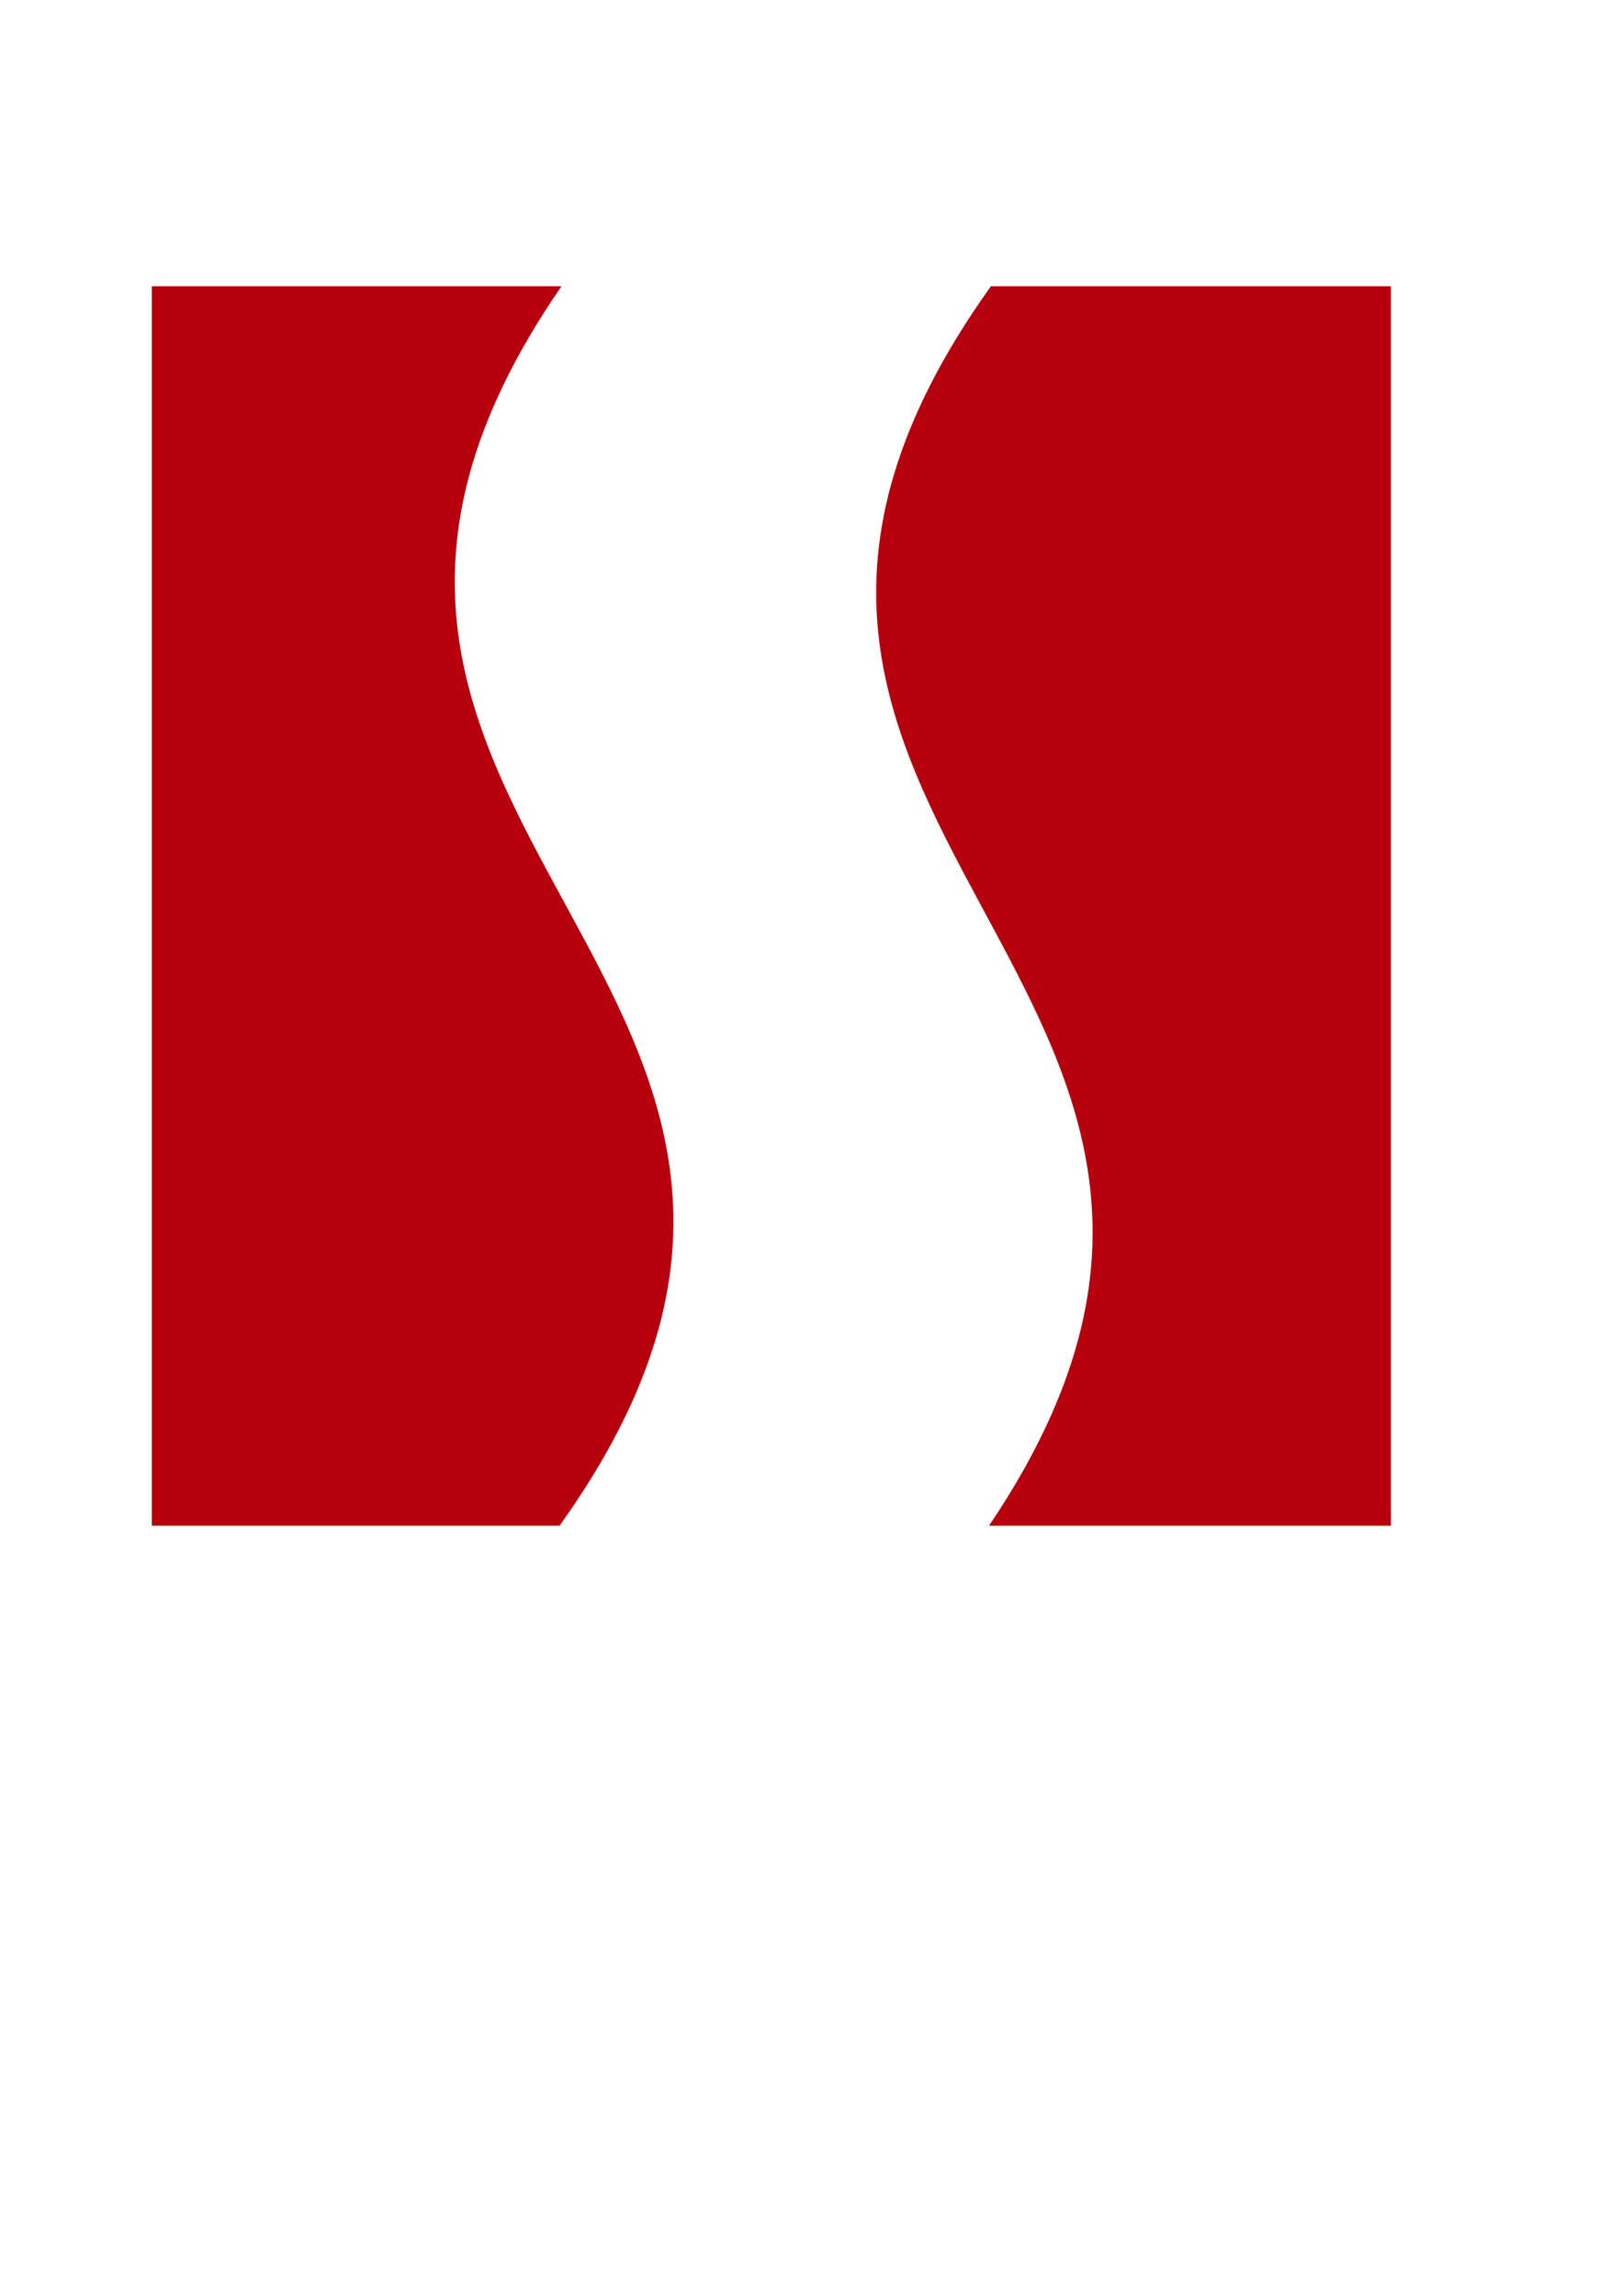 <?xml version="1.0" encoding="utf-8"?>
<!-- Generator: Adobe Illustrator 16.0.0, SVG Export Plug-In . SVG Version: 6.00 Build 0)  -->
<!DOCTYPE svg PUBLIC "-//W3C//DTD SVG 1.1//EN" "http://www.w3.org/Graphics/SVG/1.1/DTD/svg11.dtd">
<svg version="1.1" xmlns="http://www.w3.org/2000/svg" xmlns:xlink="http://www.w3.org/1999/xlink" x="0px" y="0px" width="595px"
	 height="842px" viewBox="0 0 595 842" enable-background="new 0 0 595 842" xml:space="preserve">
<g id="logo">
	<path fill="#B6000D" stroke="#B6000D" d="M363.748,105.492h145.988v453.542H363.748
		C496.899,360.61,222.019,303.916,363.748,105.492z M56.193,105.492h148.819c-136.065,198.424,141.729,255.118,0,453.542H56.193
		V105.492z"/>
</g>
</svg>

